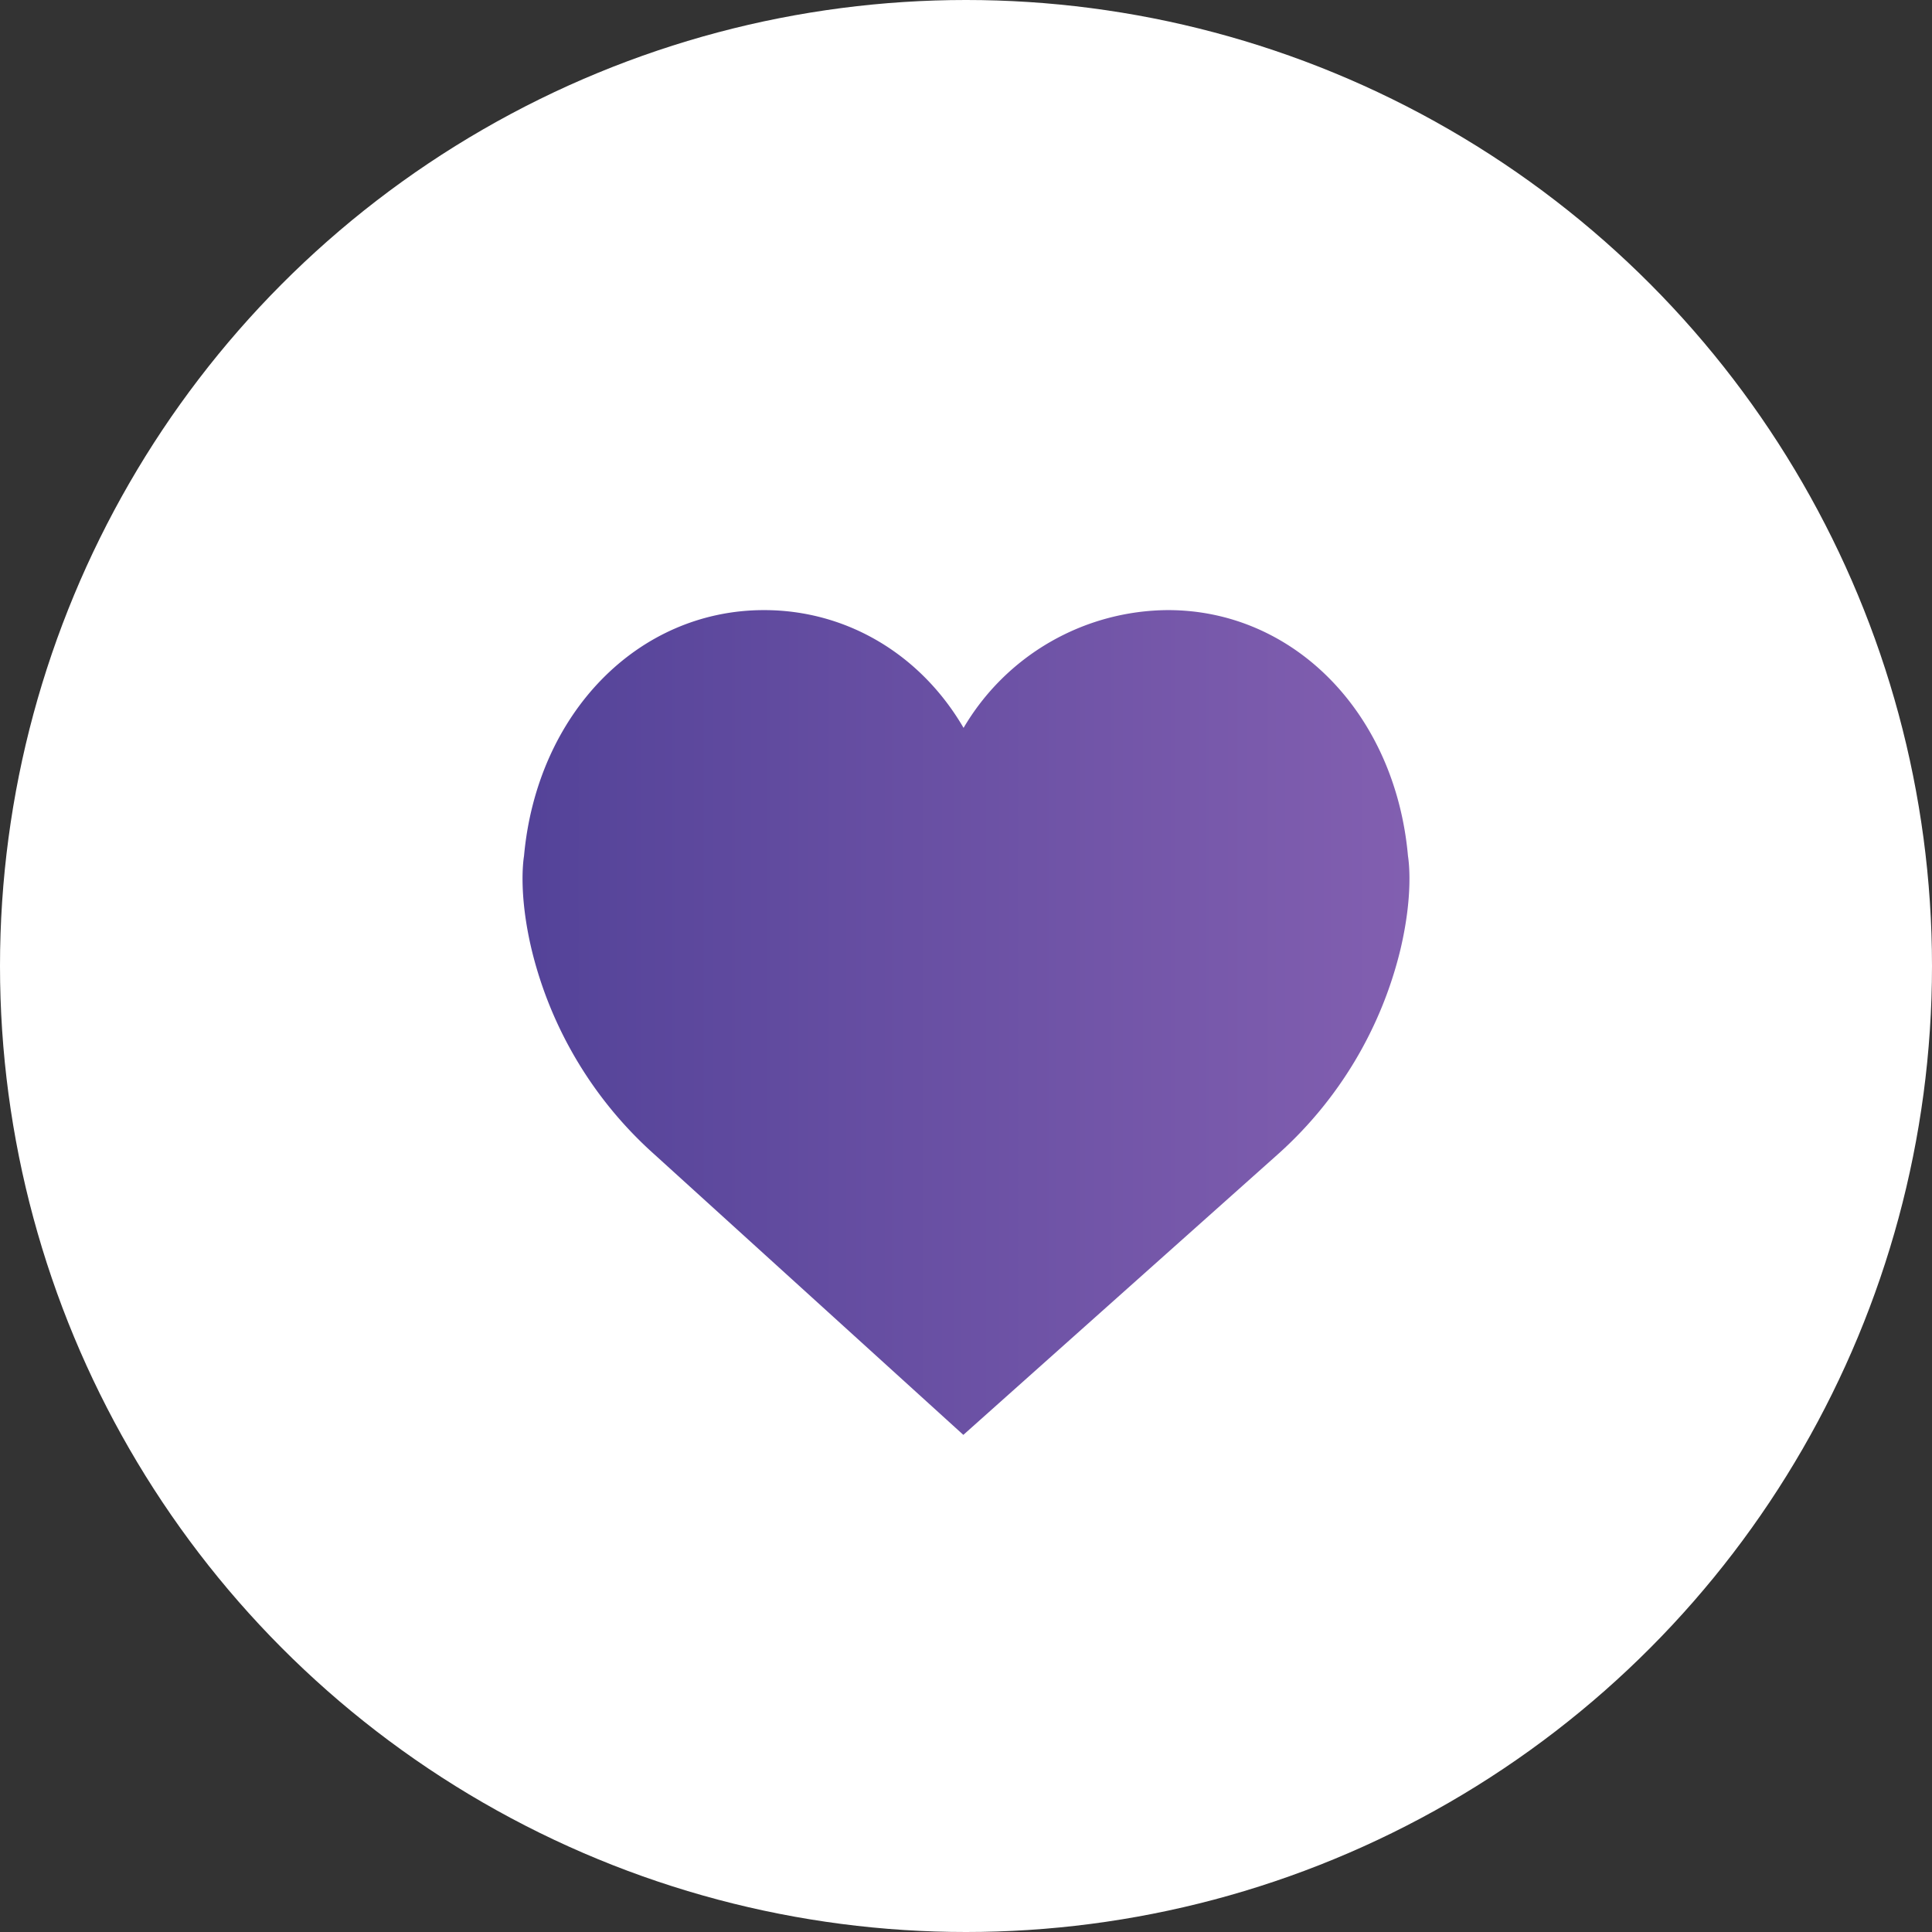 <svg id="Layer_1" data-name="Layer 1" xmlns="http://www.w3.org/2000/svg" xmlns:xlink="http://www.w3.org/1999/xlink" viewBox="0 0 342 342"><rect x="0" y="0" width="342" height="342" fill="#333333" stroke="none"/><defs><style>.cls-1{fill:#fff;}.cls-2{fill:url(#linear-gradient);}</style><linearGradient id="linear-gradient" x1="39.25" y1="217.89" x2="196.25" y2="217.89" gradientTransform="matrix(1, 0, 0, -1, 53.25, 398.89)" gradientUnits="userSpaceOnUse"><stop offset="0.01" stop-color="#544399"/><stop offset="1" stop-color="#825fb0"/></linearGradient></defs><title>heart_purple_heart</title><g id="Capa_1" data-name="Capa 1"><circle class="cls-1" cx="171" cy="171" r="171"/><path class="cls-2" d="M249.24,151.54C247,126.32,229.09,108,206.75,108a42.23,42.23,0,0,0-36.18,20.85C163,115.86,149.9,108,135.25,108c-22.34,0-40.2,18.3-42.49,43.53-.18,1.11-.92,7,1.34,16.54a71,71,0,0,0,21.73,36.27L170.53,254l55.64-49.64a71,71,0,0,0,21.73-36.27C250.16,158.52,249.42,152.66,249.24,151.54Z"/></g></svg>